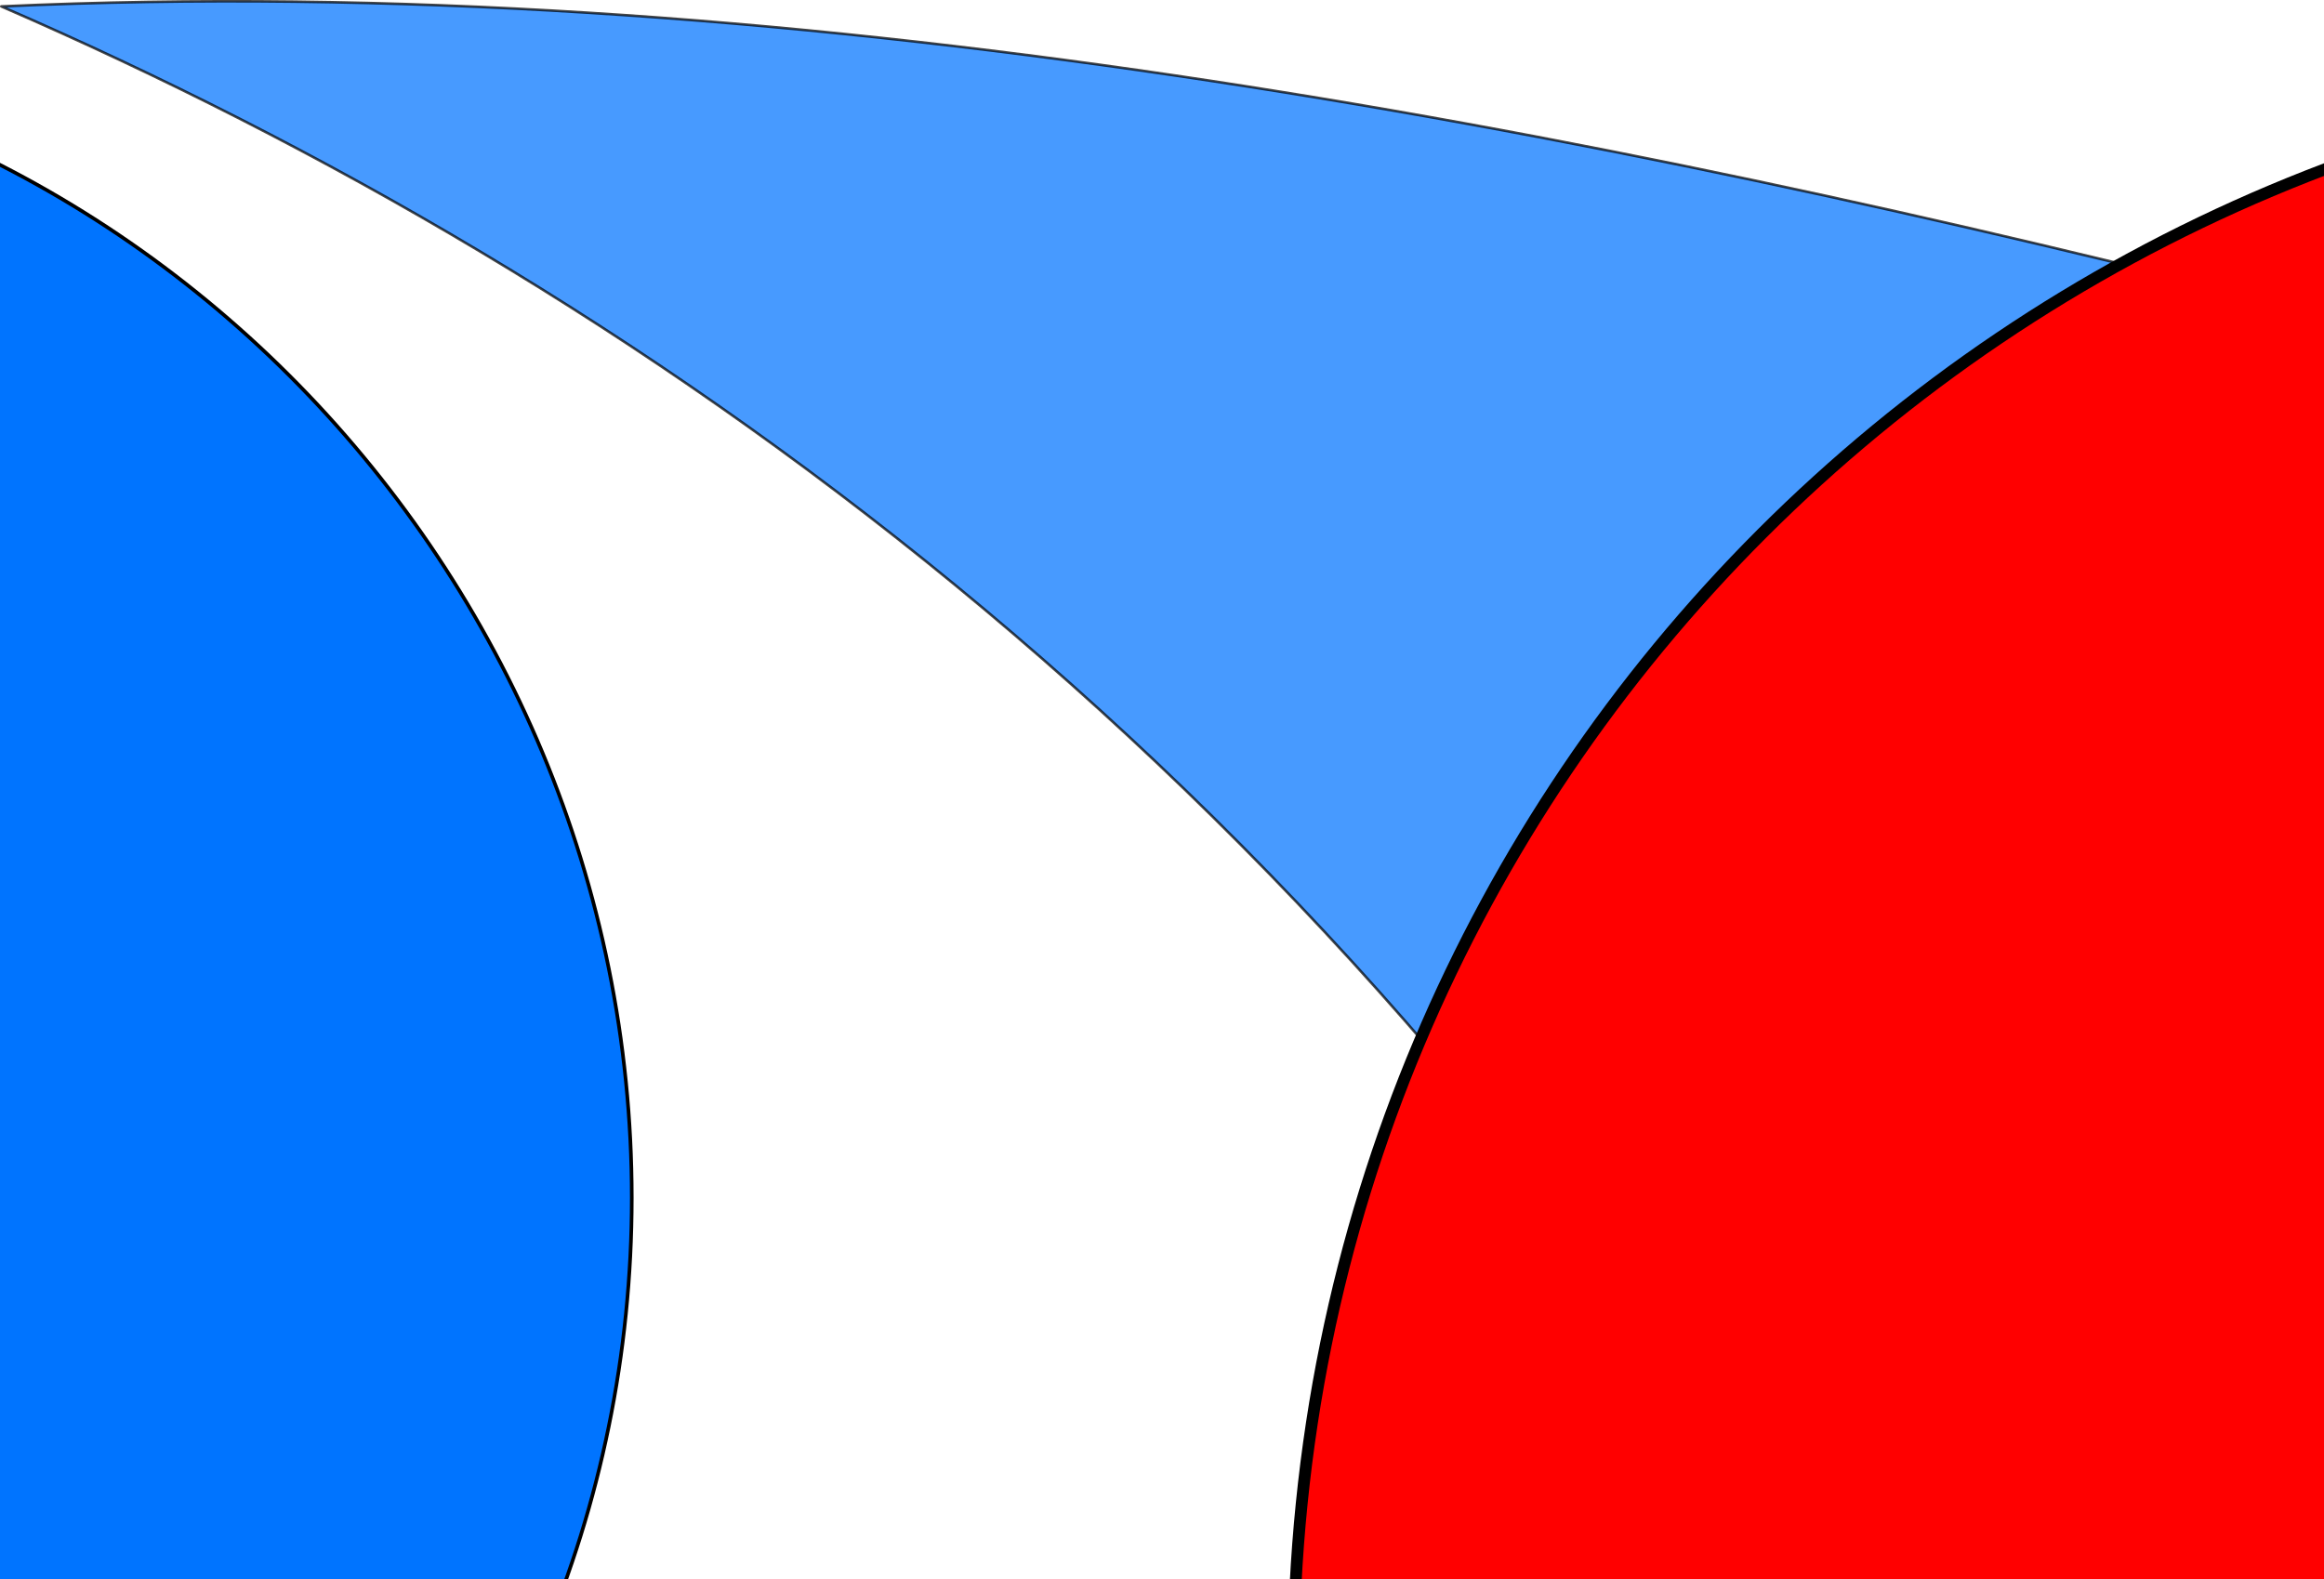 <?xml version="1.0" encoding="UTF-8" standalone="no"?>
<!-- Created with Inkscape (http://www.inkscape.org/) -->

<svg
   xmlns:dc="http://purl.org/dc/elements/1.1/"
   xmlns:cc="http://creativecommons.org/ns#"
   xmlns:rdf="http://www.w3.org/1999/02/22-rdf-syntax-ns#"
   xmlns:svg="http://www.w3.org/2000/svg"
   xmlns="http://www.w3.org/2000/svg"
   xmlns:sodipodi="http://sodipodi.sourceforge.net/DTD/sodipodi-0.dtd"
   xmlns:inkscape="http://www.inkscape.org/namespaces/inkscape"
   width="50.801mm"
   height="34.529mm"
   viewBox="0 0 50.801 34.529"
   version="1.1"
   id="svg8"
   sodipodi:docname="speech-bubble.svg"
   inkscape:version="0.92.1 r15371">
  <defs
     id="defs2" />
  <sodipodi:namedview
     id="base"
     pagecolor="#ffffff"
     bordercolor="#666666"
     borderopacity="1.0"
     inkscape:pageopacity="0.0"
     inkscape:pageshadow="2"
     inkscape:zoom="0.98994949"
     inkscape:cx="353.90015"
     inkscape:cy="-83.663905"
     inkscape:document-units="mm"
     inkscape:current-layer="layer1"
     showgrid="false"
     inkscape:window-width="1855"
     inkscape:window-height="1056"
     inkscape:window-x="1985"
     inkscape:window-y="24"
     inkscape:window-maximized="1"
     fit-margin-top="0"
     fit-margin-left="0"
     fit-margin-right="0"
     fit-margin-bottom="0" />
  <g
     inkscape:label="Layer 1"
     inkscape:groupmode="layer"
     id="layer1"
     transform="translate(-31.416,-145.728)">
    <path
       sodipodi:nodetypes="cccc"
       inkscape:connector-curvature="0"
       id="path4521"
       d="M 71.025,180.229 82.189,152.599 c -16.32,-4.182 -33.718,-7.504 -50.745,-6.731 13.793,5.991 28.628,16.303 39.582,34.36 z"
       style="opacity:0.72;fill:#0074ff;fill-opacity:1;stroke:#000000;stroke-width:0.056;stroke-linecap:round;stroke-linejoin:round;stroke-miterlimit:4;stroke-dasharray:none;stroke-dashoffset:0.48;stroke-opacity:1" />
    <path
       style="opacity:1;fill:#ff0000;fill-opacity:1;stroke:#000000;stroke-width:0.258;stroke-linecap:round;stroke-linejoin:round;stroke-miterlimit:4;stroke-dasharray:none;stroke-dashoffset:0.48;stroke-opacity:1"
       d="M 94.736,147.151 H 258.594 c 19.416,0 35.046,15.631 35.046,35.046 v 60.424 c 0,19.416 -15.631,35.046 -35.046,35.046 H 94.736 c -19.416,0 -35.046,-15.631 -35.046,-35.046 v -60.424 c 0,-19.416 15.631,-35.046 35.046,-35.046 z"
       id="rect4485"
       inkscape:connector-curvature="0"
       sodipodi:nodetypes="sssssssss" />
    <path
       style="opacity:0.72;fill:#0074ff;fill-opacity:1;stroke:#000000;stroke-width:0.056;stroke-linecap:round;stroke-linejoin:round;stroke-miterlimit:4;stroke-dasharray:none;stroke-dashoffset:0.48;stroke-opacity:1"
       d="m 143.163,94.16 52.615,23.159 -13.472,30.606 z"
       id="rect4514"
       inkscape:connector-curvature="0"
       sodipodi:nodetypes="cccc" />
    <path
       sodipodi:nodetypes="cccc"
       inkscape:connector-curvature="0"
       id="path4517"
       d="M 9.354,71.157 H 91.673 v 46.505 z"
       style="opacity:0.72;fill:#0074ff;fill-opacity:1;stroke:#000000;stroke-width:0.079;stroke-linecap:round;stroke-linejoin:round;stroke-miterlimit:4;stroke-dasharray:none;stroke-dashoffset:0.48;stroke-opacity:1" />
    <path
       style="opacity:1;fill:#0074ff;fill-opacity:1;stroke:#000000;stroke-width:0.079;stroke-linecap:round;stroke-linejoin:round;stroke-miterlimit:4;stroke-dasharray:none;stroke-dashoffset:0.48;stroke-opacity:1"
       d="m 45.226,171.918 c 2e-6,13.728 -11.128,24.856 -24.856,24.856 -13.728,0 -24.856,-11.128 -24.856,-24.856 3.3e-6,-13.728 11.128,-25.248 24.856,-25.248 13.728,0 24.856,11.52 24.856,25.248 z"
       id="circle4523"
       inkscape:connector-curvature="0"
       sodipodi:nodetypes="sssss" />
    <circle
       style="opacity:1;fill:#0074ff;fill-opacity:1;stroke:#000000;stroke-width:0.079;stroke-linecap:round;stroke-linejoin:round;stroke-miterlimit:4;stroke-dasharray:none;stroke-dashoffset:0.48;stroke-opacity:1"
       id="path4519"
       cx="20.103"
       cy="231.252"
       r="24.856" />
    <rect
       ry="35.046"
       y="282.657"
       x="167.4"
       height="130.516"
       width="233.95"
       id="rect4526"
       style="opacity:1;fill:#ff0000;fill-opacity:1;stroke:#000000;stroke-width:0.258;stroke-linecap:round;stroke-linejoin:round;stroke-miterlimit:4;stroke-dasharray:none;stroke-dashoffset:0.48;stroke-opacity:1" />
  </g>
</svg>
